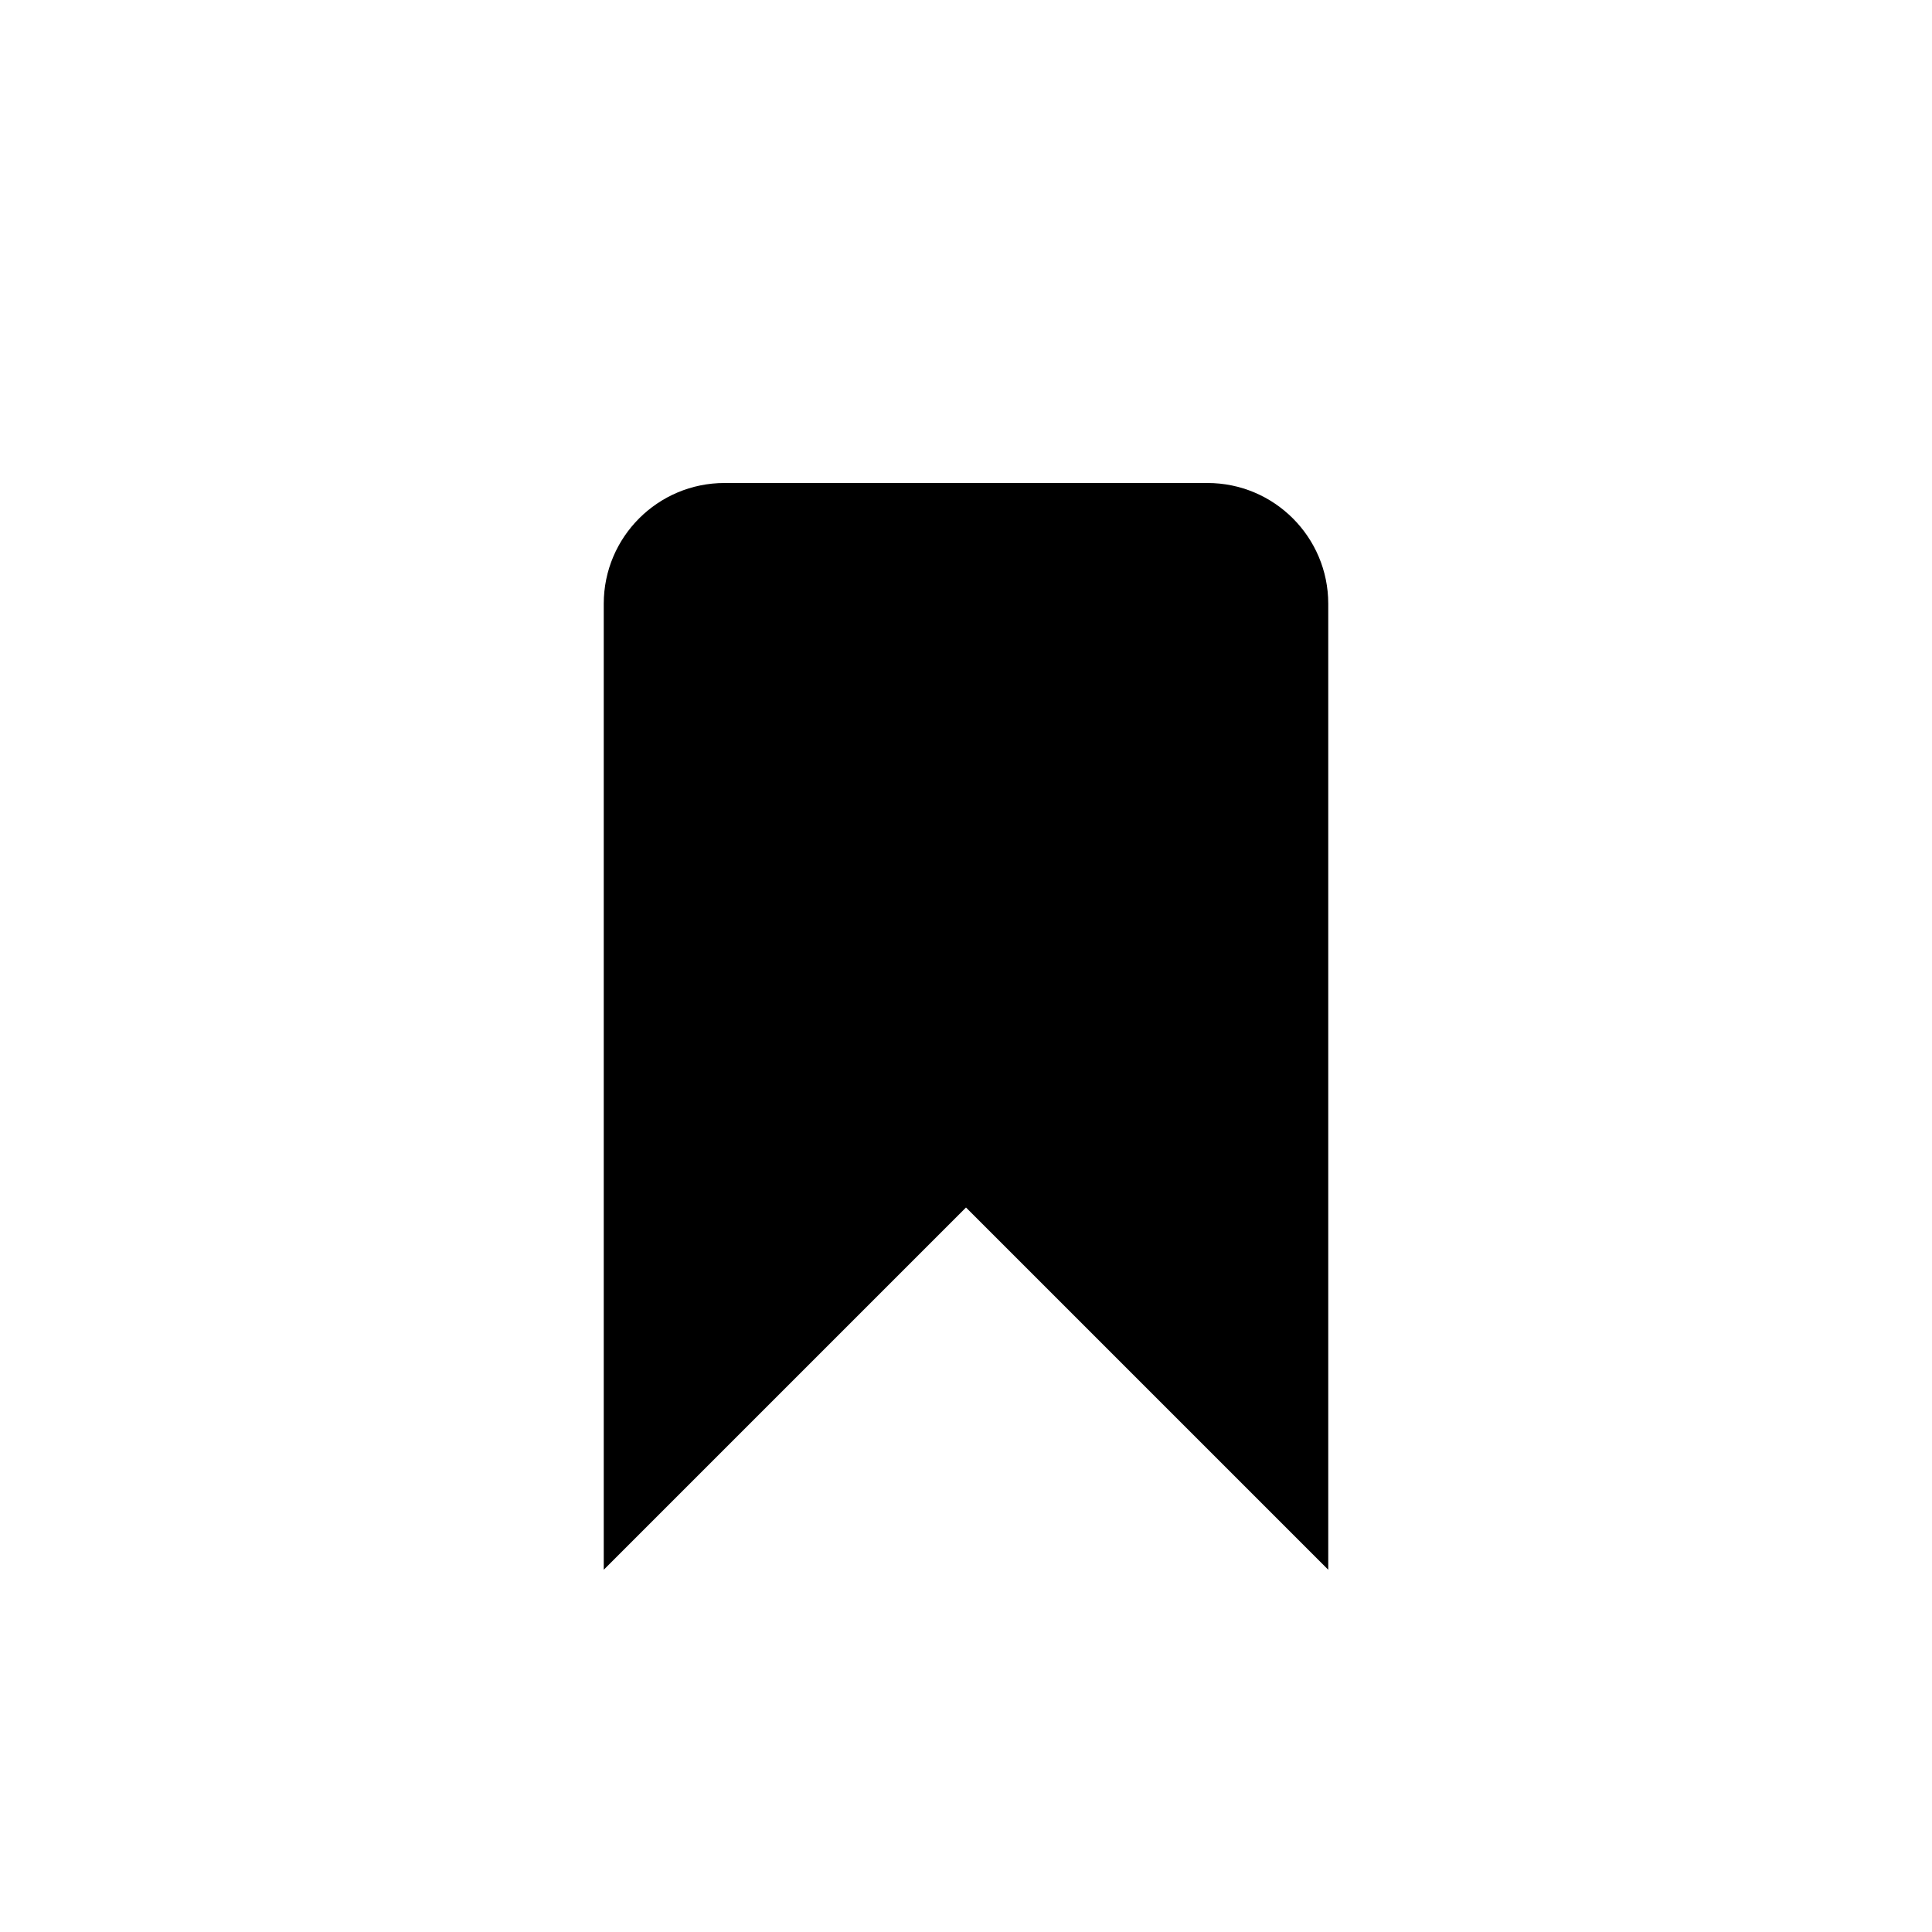 <?xml version="1.0" encoding="UTF-8"?>
<svg width="16px" height="16px" viewBox="0 0 16 16" version="1.1" xmlns="http://www.w3.org/2000/svg" xmlns:xlink="http://www.w3.org/1999/xlink">
    <title>badge/icon/saved</title>
    <g id="badge/icon/saved" stroke="none" stroke-width="1" fill="none" fill-rule="evenodd">
        <rect id="Bounds" x="0" y="0" width="16" height="16"></rect>
        <path d="M10,4 L6,4 C5.448,4 5,4.448 5,5 L5,13 L8,10 L11,13 L11,5 C11,4.448 10.552,4 10,4 Z" id="mdi:bookmark" fill="#000000" fill-rule="nonzero"></path>
    </g>
</svg>